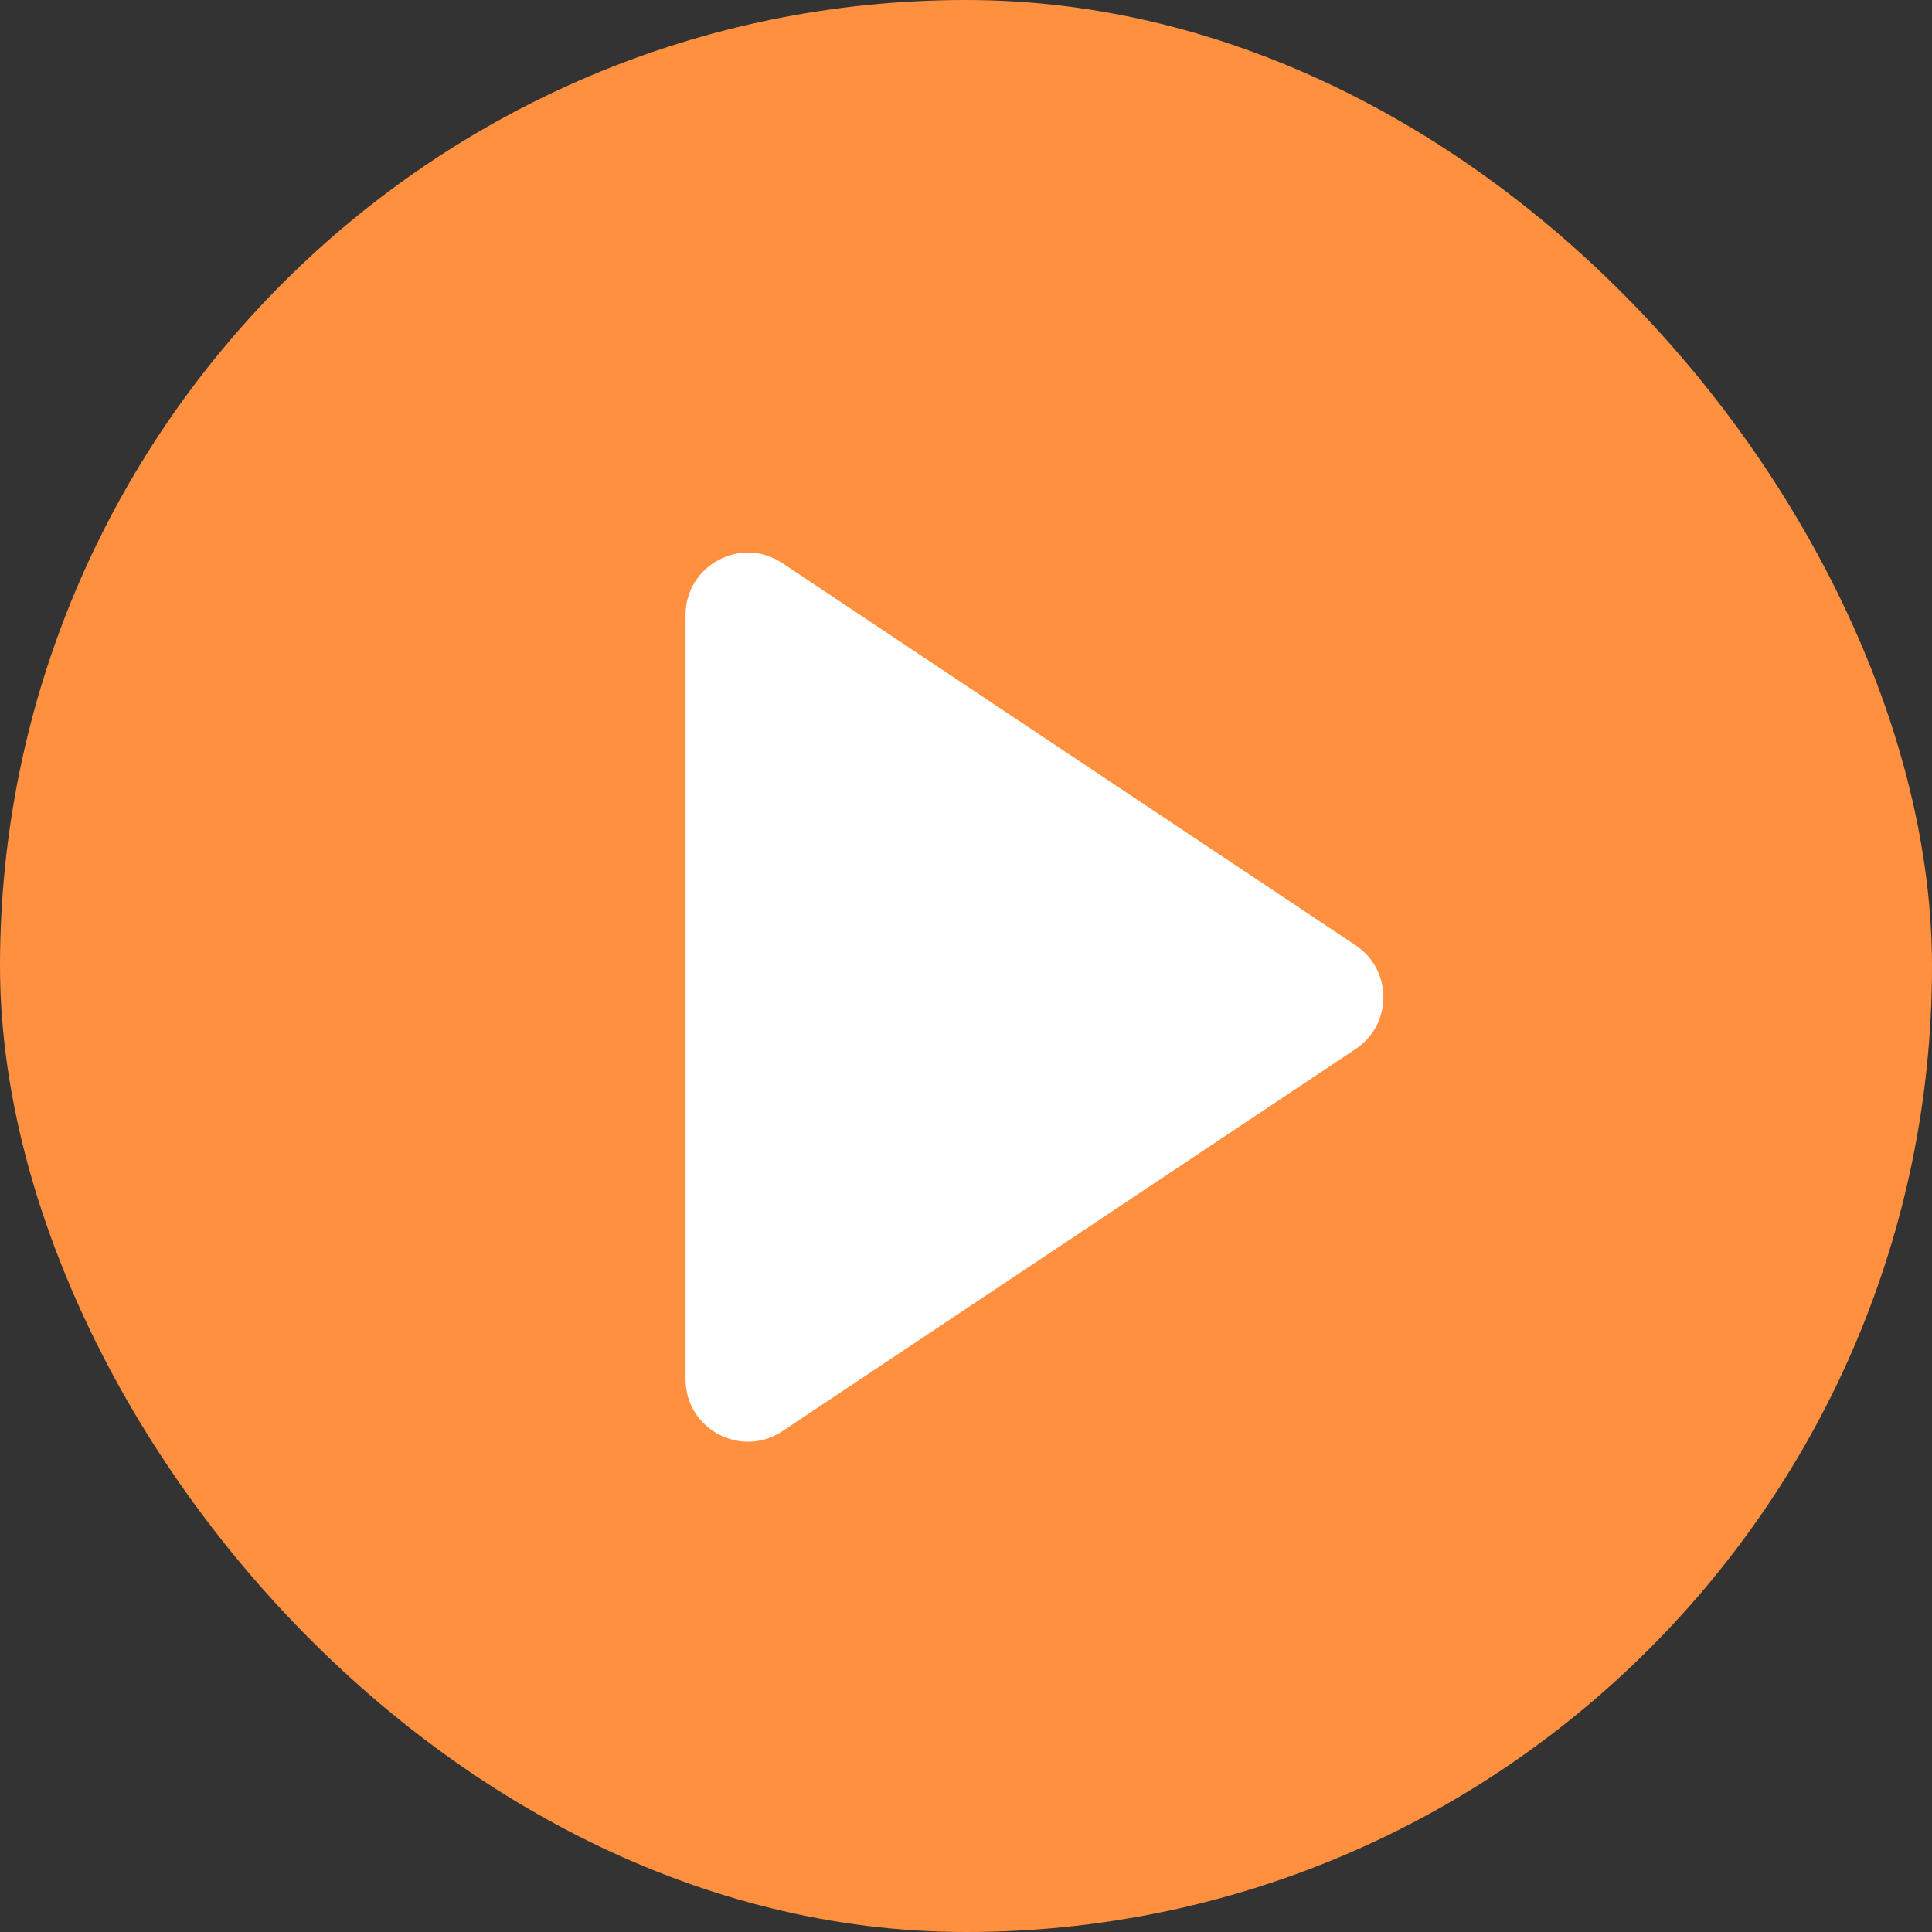 <svg width="124" height="124" viewBox="0 0 124 124" fill="none" xmlns="http://www.w3.org/2000/svg">
<rect x="0" y="0" width="124" height="124" fill="#333333" stroke="none"/>
<rect width="124" height="124" rx="62" fill="#FF9040"/>
<path d="M87.008 67.328L50.219 91.854C47.561 93.626 44 91.721 44 88.526V39.474C44 36.279 47.561 34.374 50.219 36.146L87.008 60.672C89.383 62.255 89.383 65.745 87.008 67.328Z" fill="white"/>
</svg>
